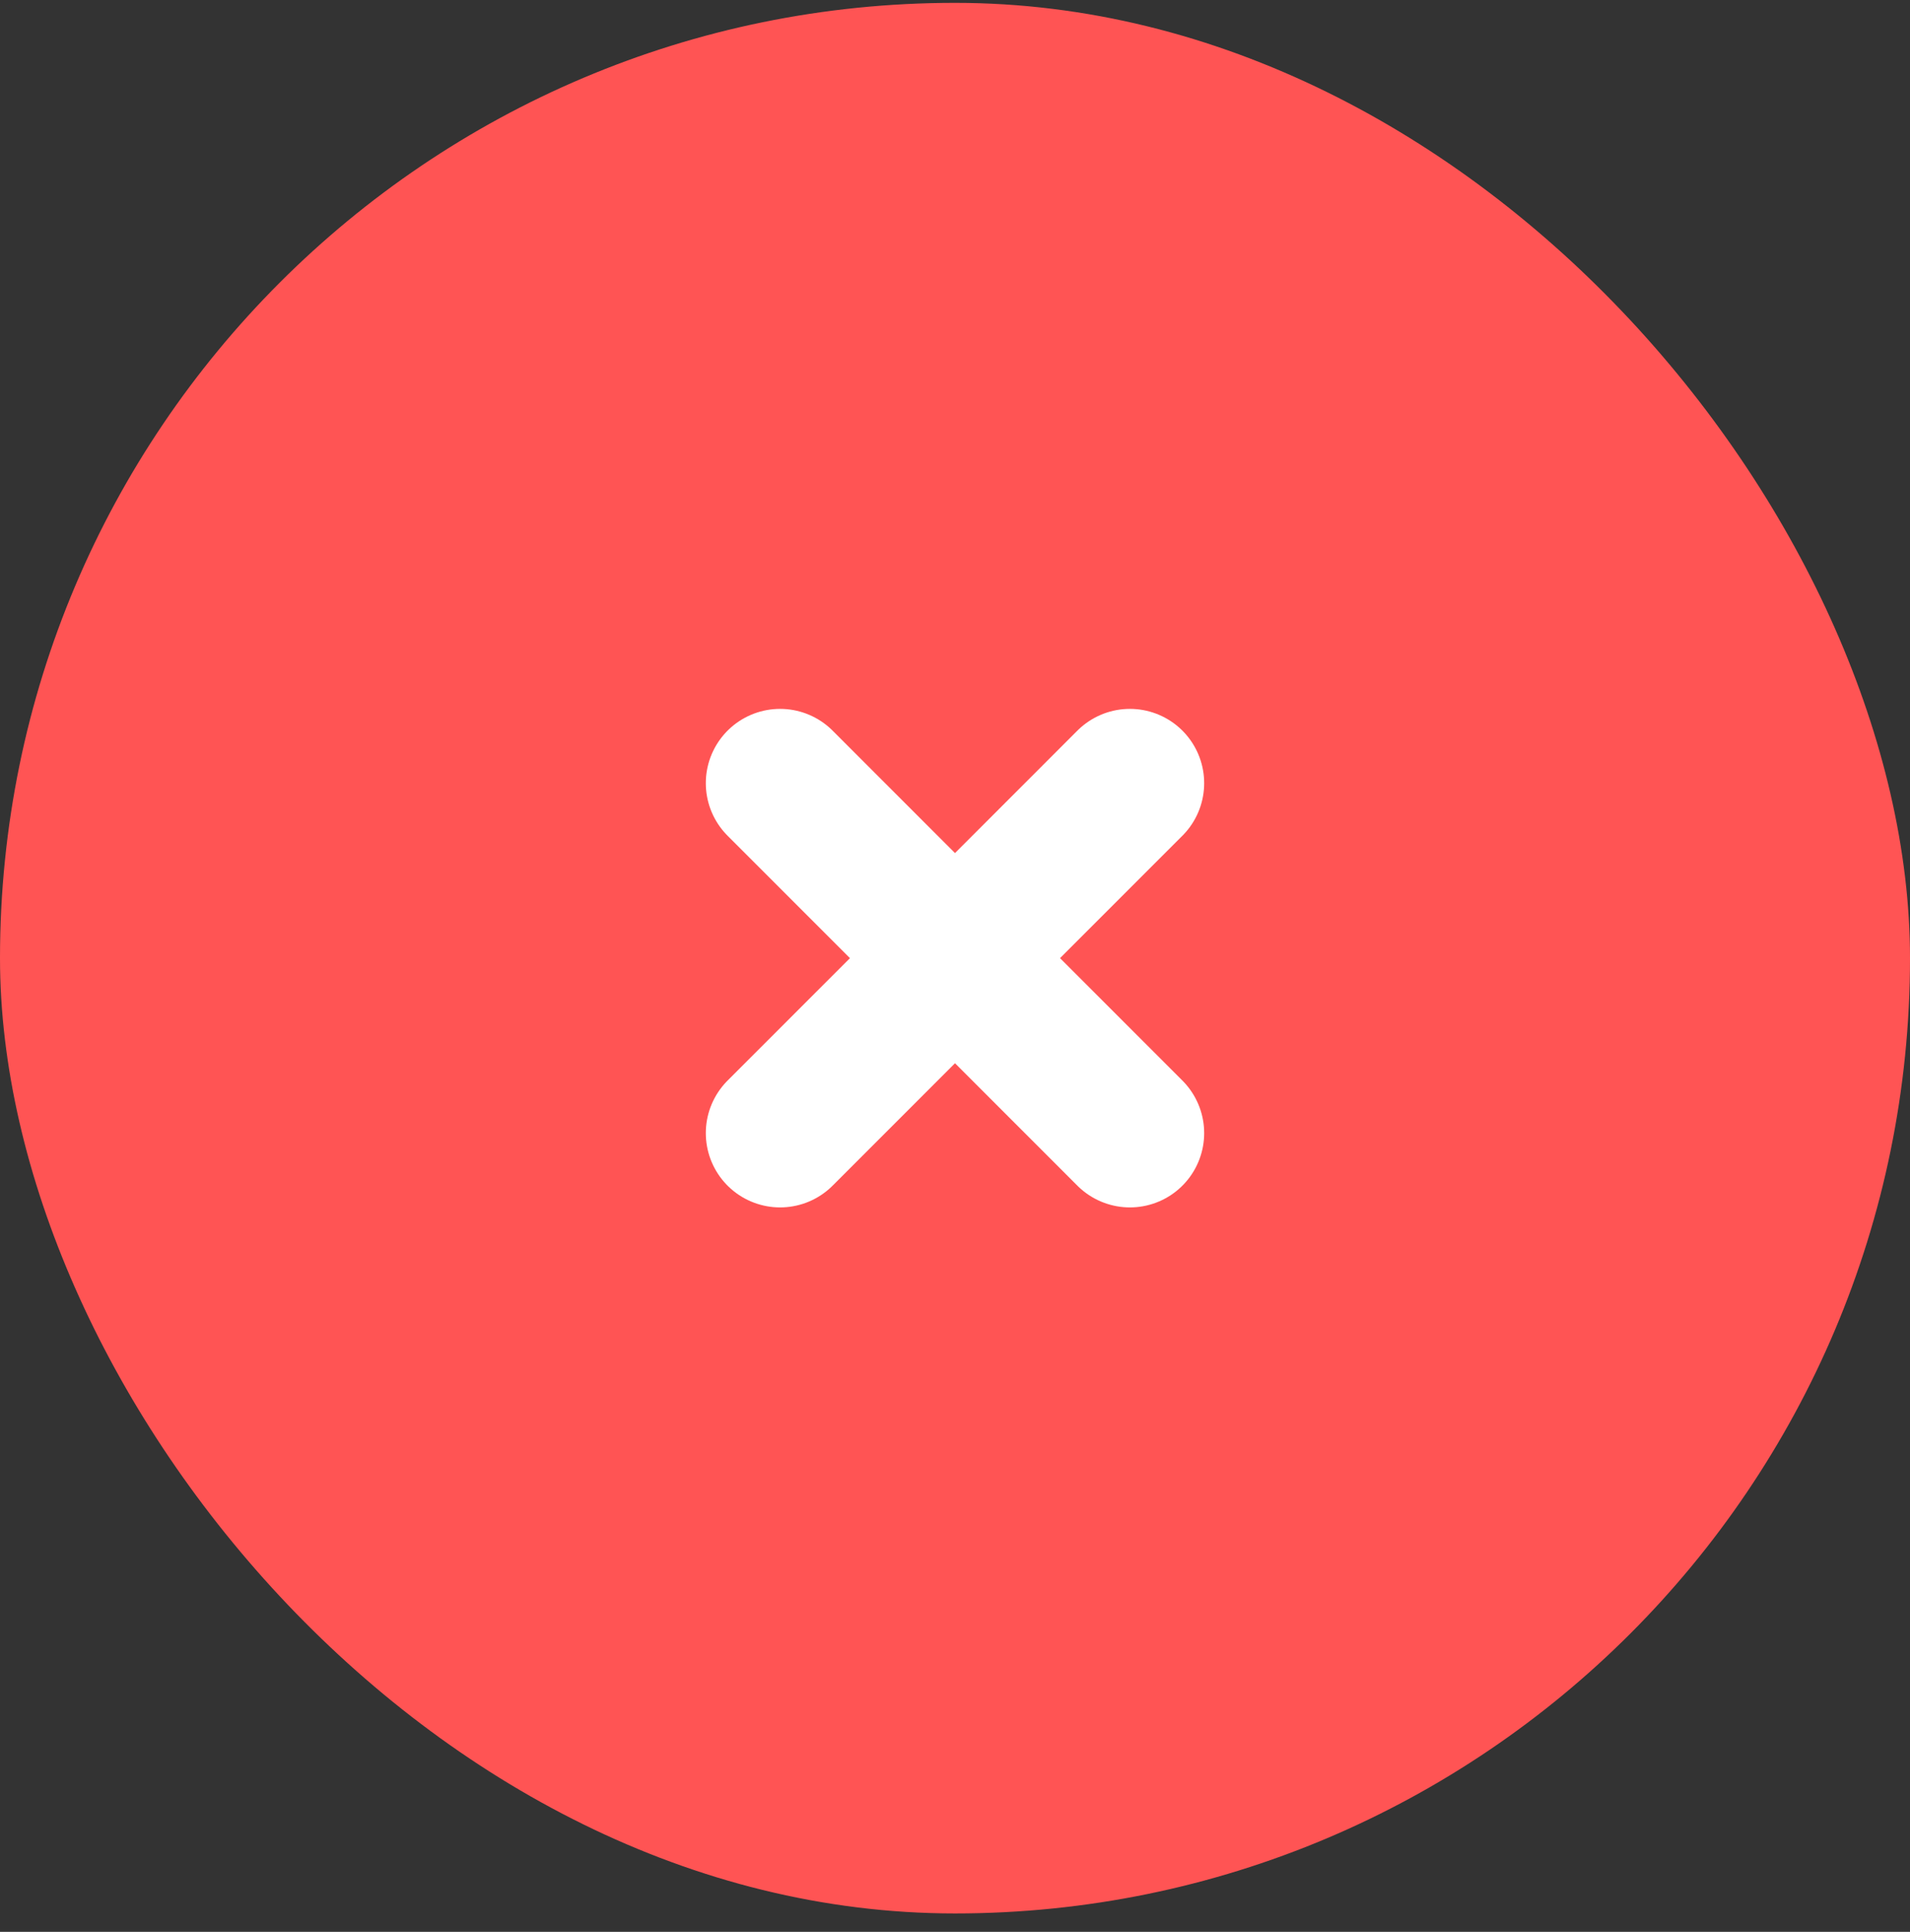 <svg width="90" height="91" viewBox="0 0 90 91" fill="none" xmlns="http://www.w3.org/2000/svg">
<rect x="0" y="0" width="90" height="91" fill="#333333" stroke="none"/>
<rect y="0.134" width="90" height="90" rx="45" fill="#FF5454"/>
<path d="M53.241 53.376L36.758 36.892" stroke="white" stroke-width="7" stroke-linecap="round"/>
<path d="M36.758 53.376L53.241 36.892" stroke="white" stroke-width="7" stroke-linecap="round"/>
</svg>
